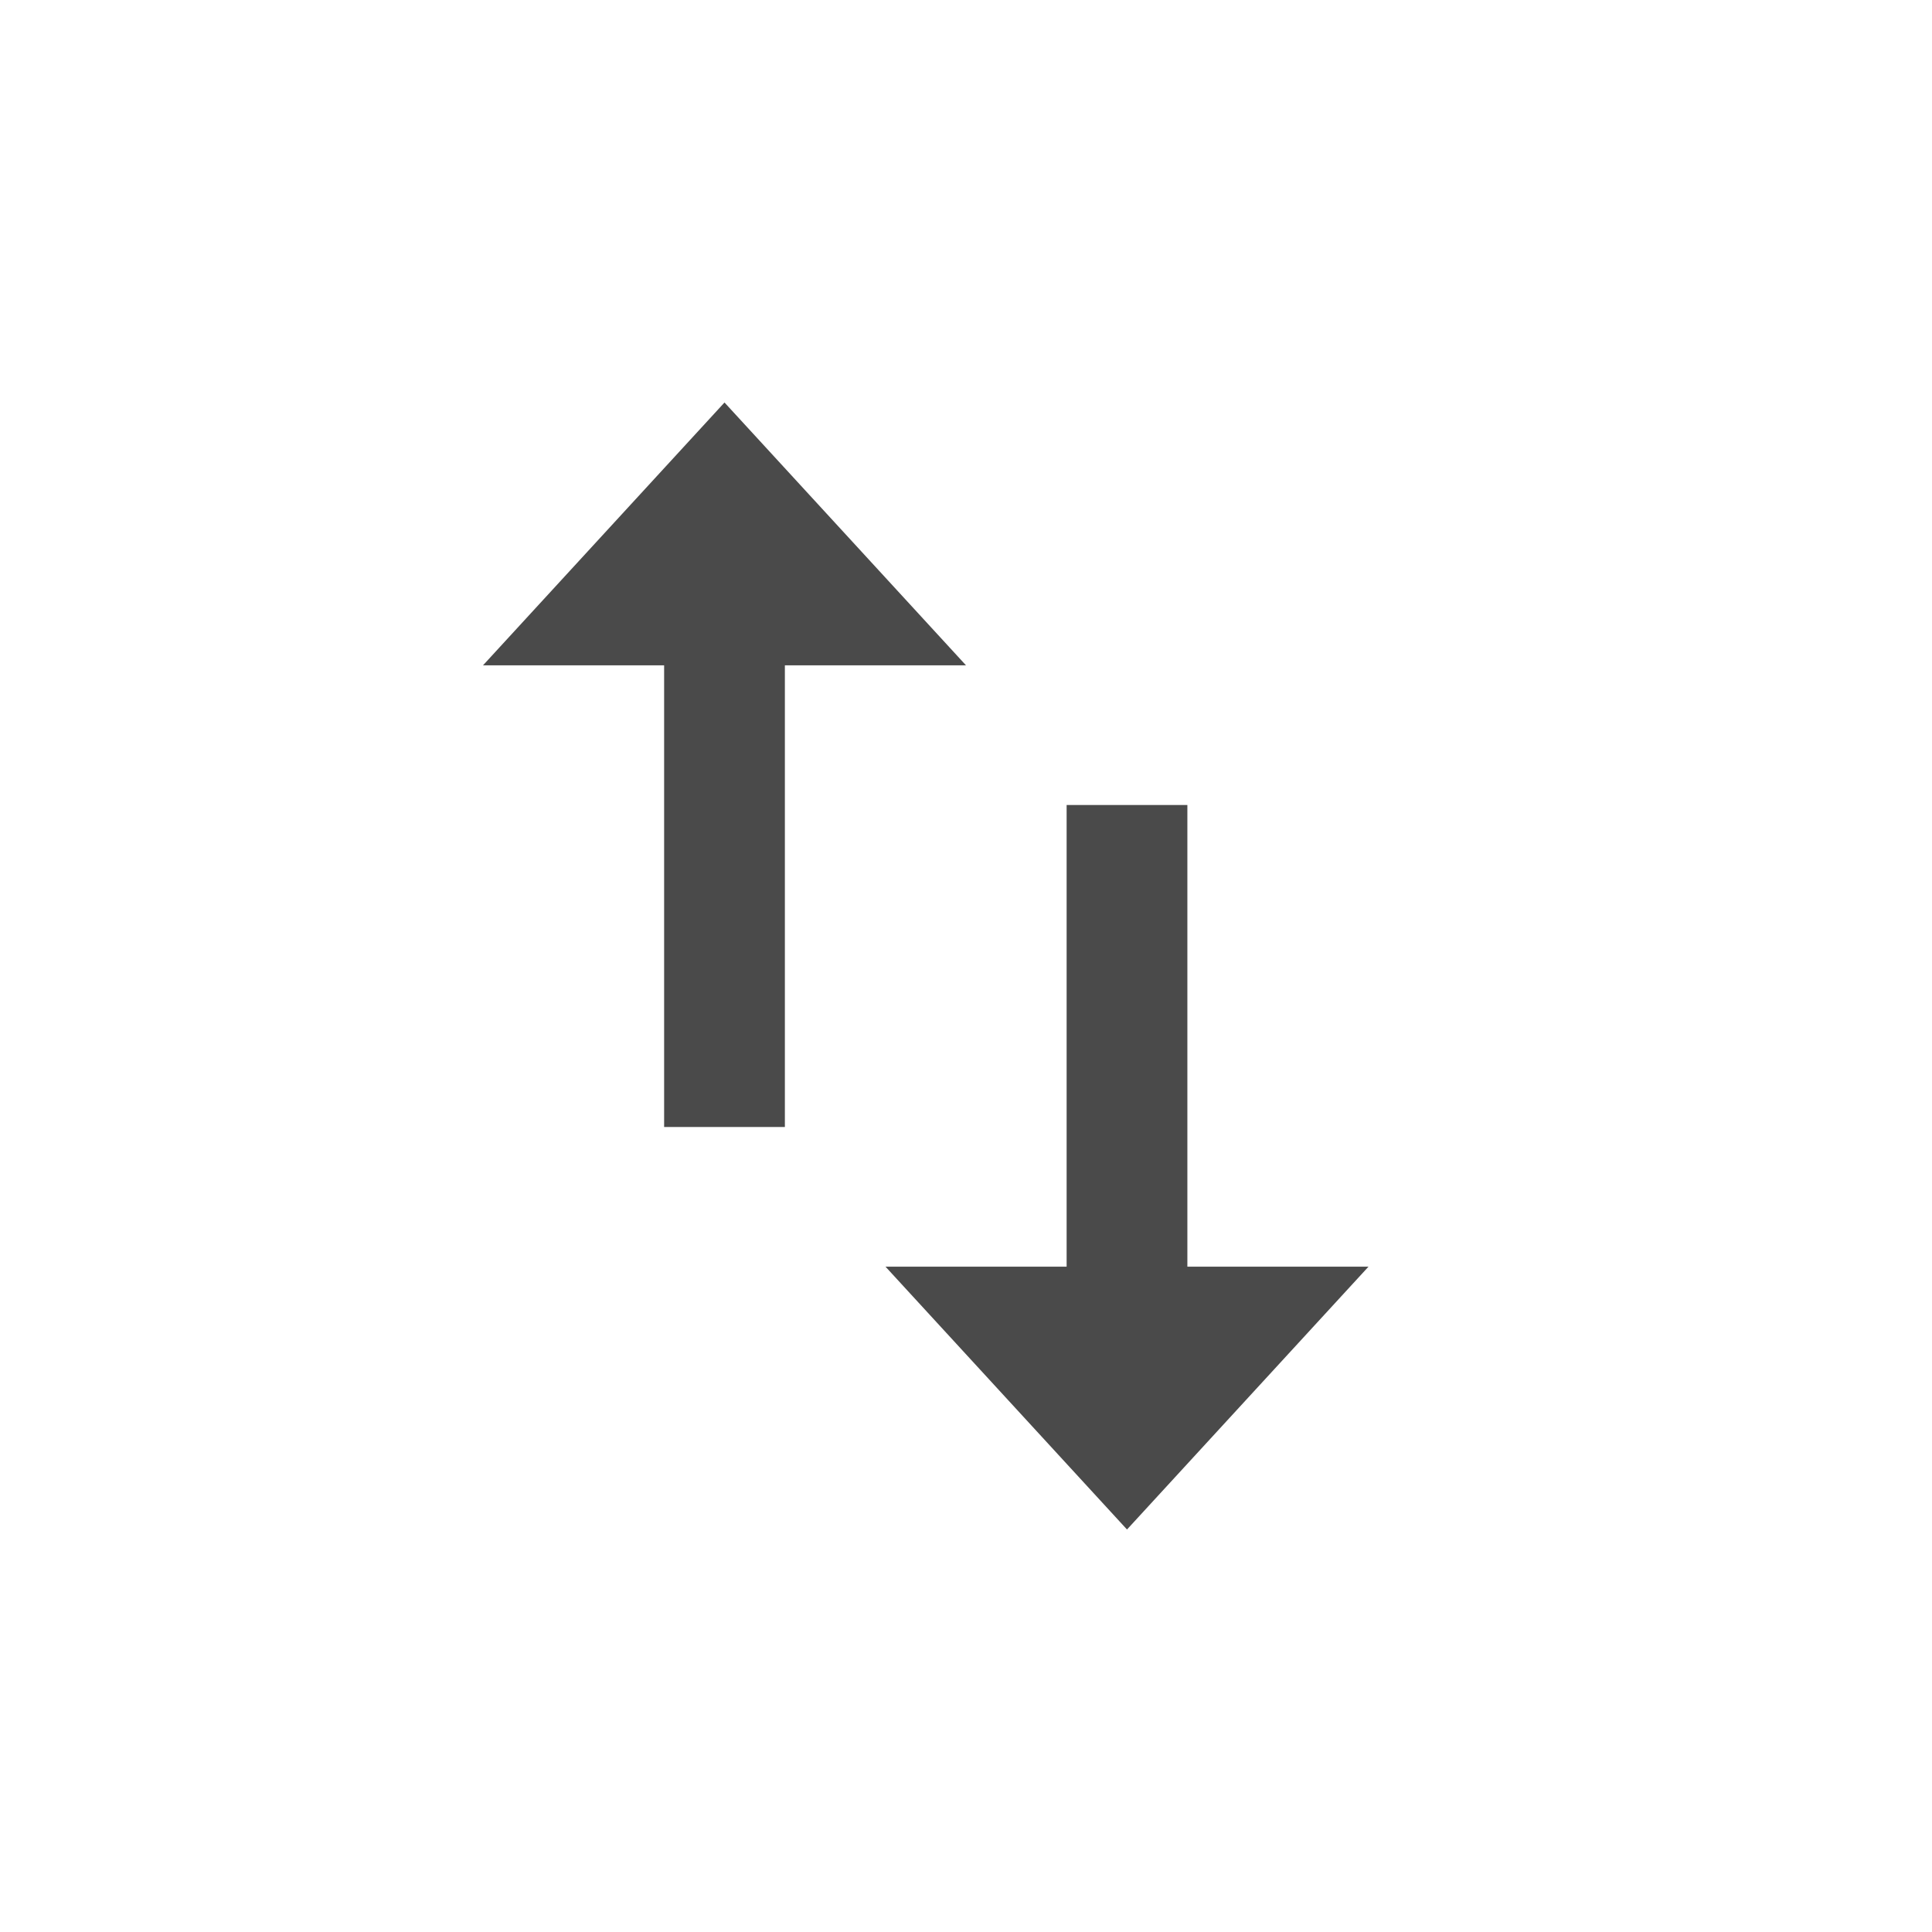 <svg xmlns="http://www.w3.org/2000/svg" width="24" height="24" viewBox="0 0 24 24">
    <g fill="none" fill-rule="evenodd">
        <path fill-rule="nonzero" d="M0 0h24v24H0z"/>
        <path fill="#4A4A4A" d="M9 5L6 8.265h2.25V14h1.5V8.265H12L9 5zm4.25 5v5.735H11L14 19l3-3.265h-2.25V10h-1.5z"/>
    </g>
</svg>
